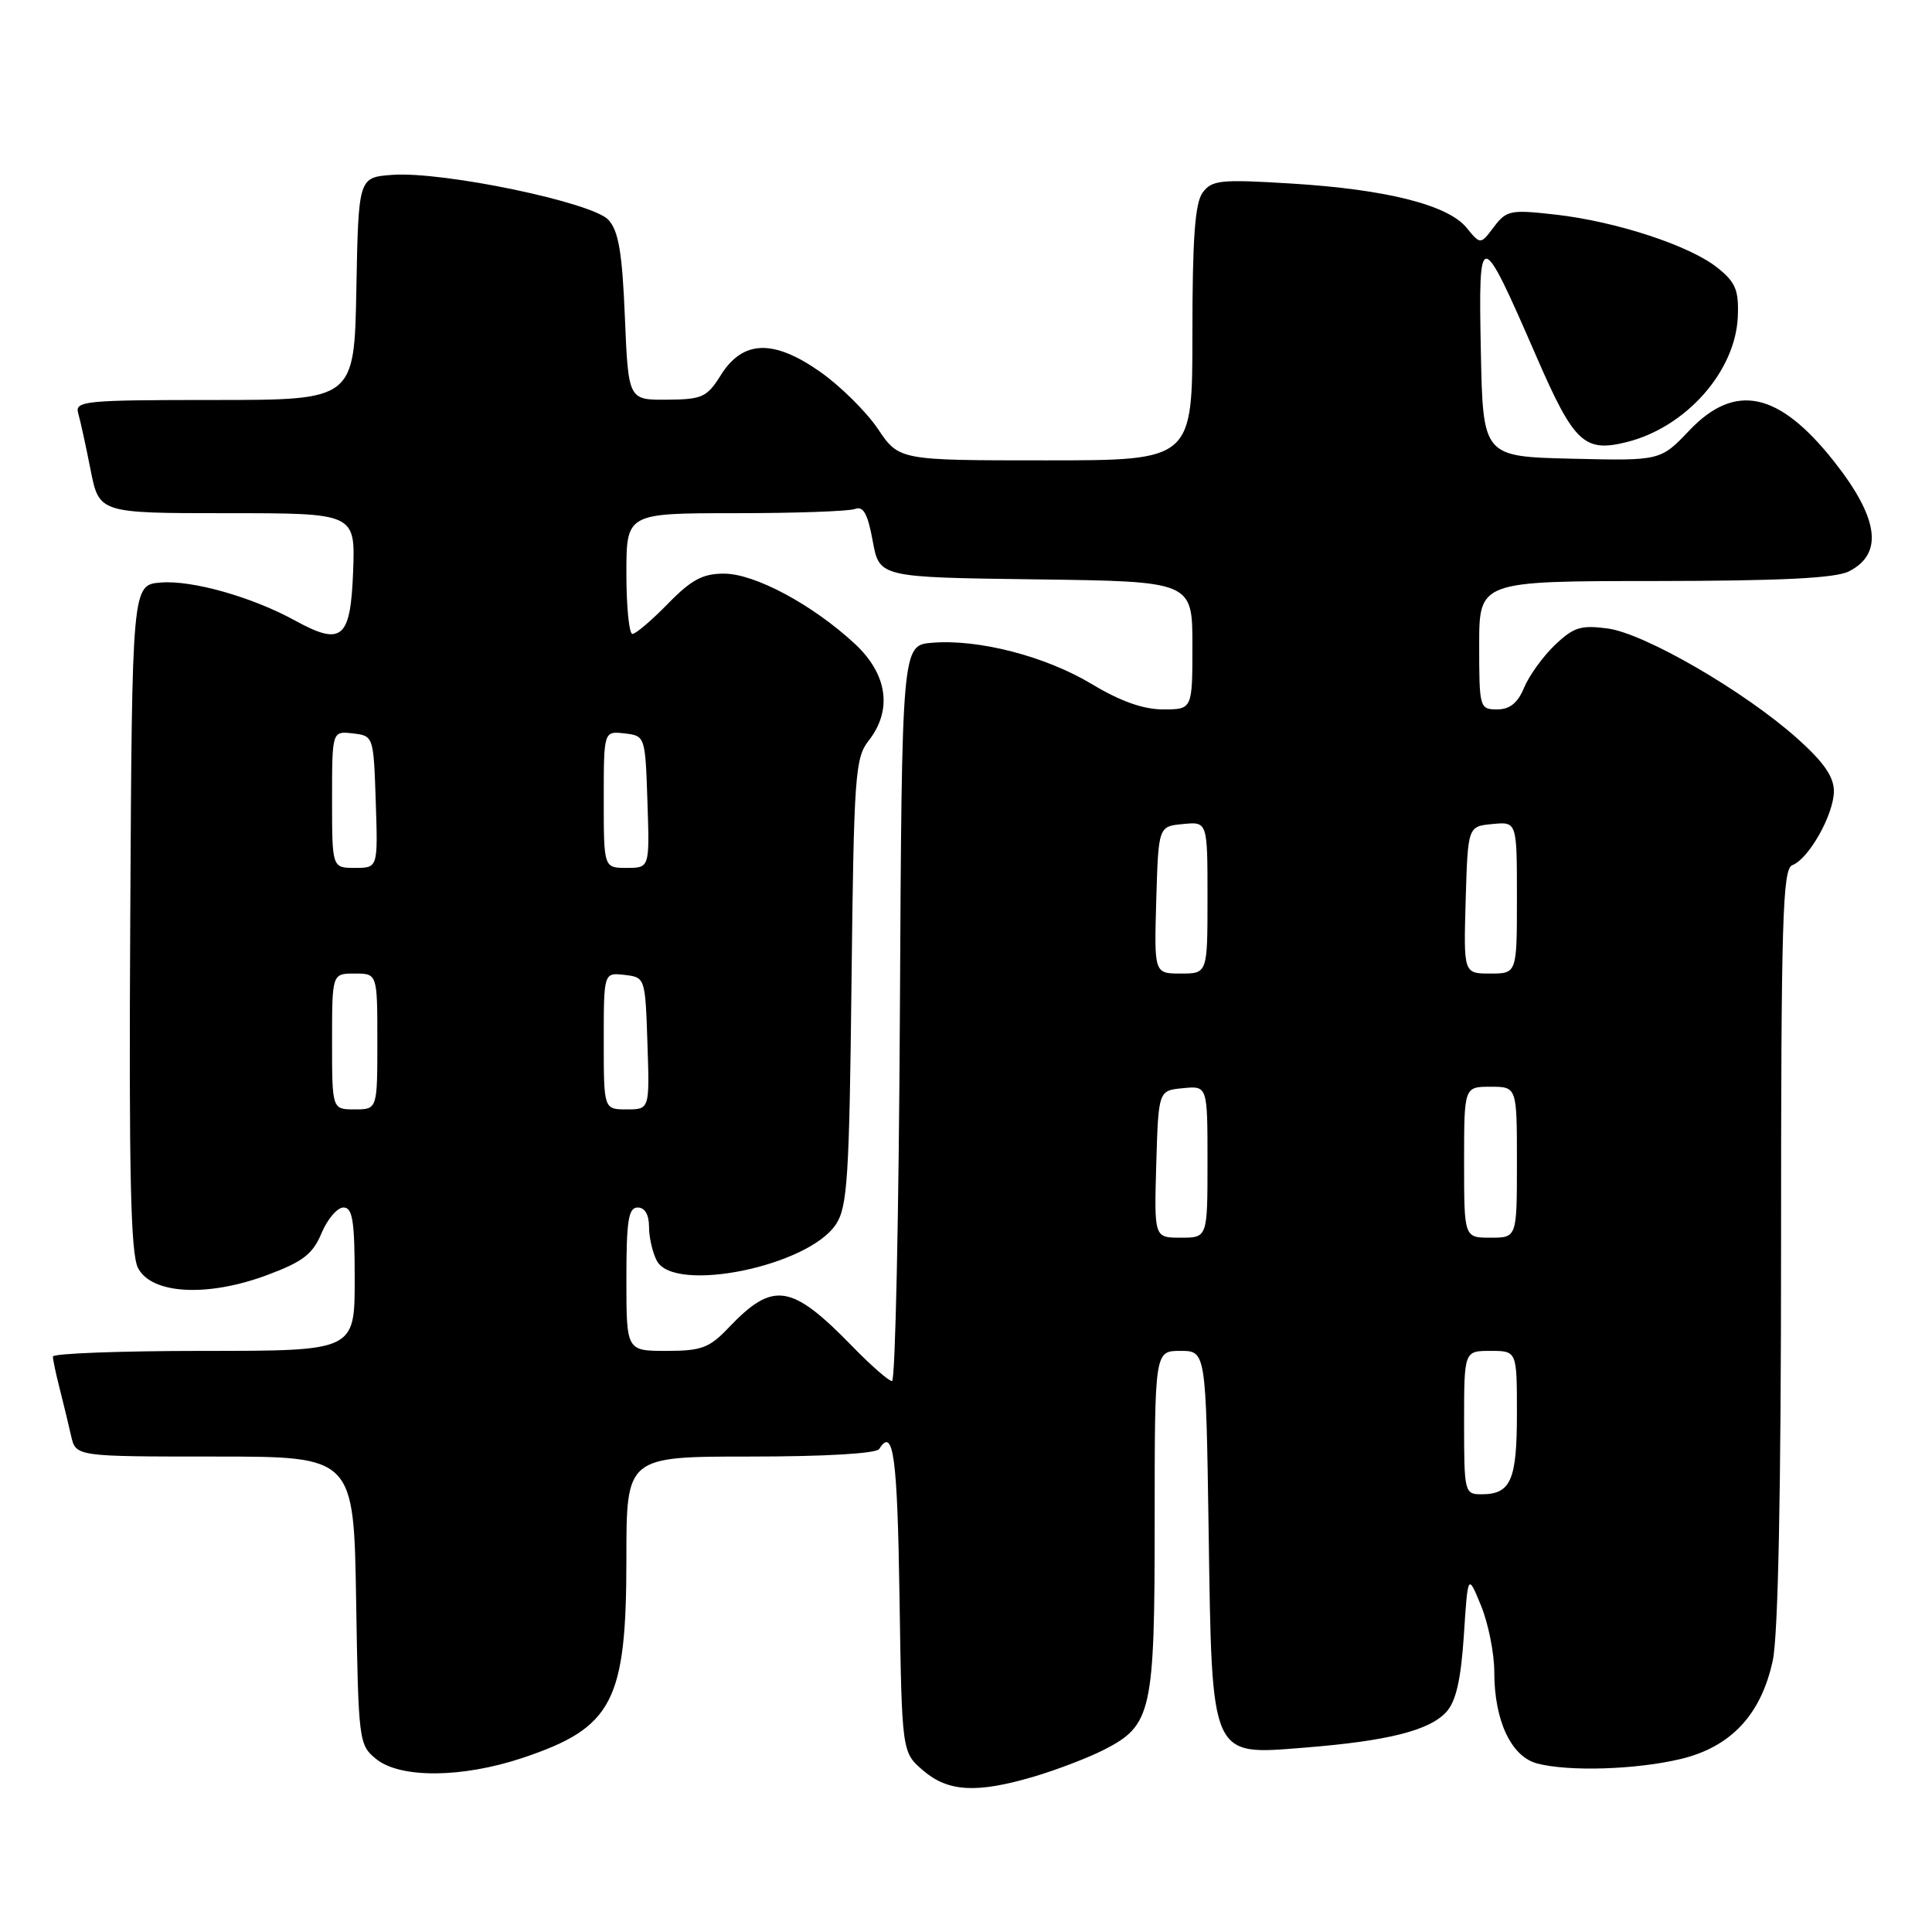 <?xml version="1.0" encoding="UTF-8" standalone="no"?>
<!DOCTYPE svg PUBLIC "-//W3C//DTD SVG 1.1//EN" "http://www.w3.org/Graphics/SVG/1.1/DTD/svg11.dtd" >
<svg xmlns="http://www.w3.org/2000/svg" xmlns:xlink="http://www.w3.org/1999/xlink" version="1.1" viewBox="0 0 256 256">
 <g >
 <path fill="currentColor"
d=" M 137.07 235.39 C 140.06 234.50 144.18 232.92 146.23 231.88 C 152.63 228.62 153.00 226.94 153.00 201.55 C 153.00 179.00 153.00 179.00 156.40 179.00 C 159.79 179.00 159.79 179.00 160.15 202.79 C 160.60 233.23 160.31 232.57 172.86 231.57 C 183.91 230.69 189.42 229.30 191.66 226.83 C 192.93 225.42 193.58 222.56 193.97 216.68 C 194.50 208.50 194.50 208.50 196.25 212.77 C 197.21 215.12 198.00 219.07 198.00 221.55 C 198.00 228.00 200.24 232.76 203.68 233.67 C 207.87 234.77 216.81 234.49 222.73 233.07 C 229.37 231.47 233.36 227.20 234.90 220.03 C 235.62 216.69 236.00 197.53 236.00 165.06 C 236.00 121.76 236.20 115.14 237.49 114.64 C 239.69 113.80 242.99 107.91 243.00 104.84 C 243.00 102.92 241.65 100.98 238.14 97.84 C 231.15 91.60 217.94 83.94 213.04 83.28 C 209.47 82.80 208.50 83.11 206.02 85.48 C 204.44 86.99 202.61 89.53 201.95 91.12 C 201.11 93.15 200.06 94.00 198.38 94.00 C 196.06 94.00 196.00 93.78 196.00 85.50 C 196.00 77.00 196.00 77.00 219.25 76.99 C 235.94 76.97 243.20 76.62 244.99 75.71 C 249.60 73.38 248.96 68.66 243.00 61.12 C 235.71 51.90 229.92 50.66 223.85 57.03 C 220.02 61.06 220.02 61.06 208.26 60.78 C 196.50 60.50 196.50 60.50 196.22 46.52 C 195.89 30.07 196.12 30.09 203.59 47.26 C 208.56 58.70 209.93 59.99 215.58 58.57 C 223.43 56.60 229.98 49.18 230.27 41.93 C 230.41 38.43 229.97 37.39 227.56 35.47 C 223.88 32.53 214.14 29.34 206.06 28.43 C 200.16 27.76 199.61 27.87 197.95 30.07 C 196.17 32.43 196.17 32.43 194.33 30.18 C 191.86 27.15 183.69 25.09 171.10 24.32 C 161.71 23.74 160.57 23.86 159.35 25.53 C 158.34 26.91 158.00 31.64 158.00 44.19 C 158.00 61.00 158.00 61.00 138.57 61.00 C 119.13 61.00 119.13 61.00 116.32 56.82 C 114.77 54.53 111.33 51.13 108.68 49.27 C 102.48 44.92 98.43 45.05 95.51 49.71 C 93.68 52.64 93.04 52.93 88.38 52.96 C 83.26 53.00 83.26 53.00 82.80 42.02 C 82.45 33.49 81.97 30.62 80.63 29.14 C 78.53 26.82 58.72 22.69 52.00 23.17 C 47.50 23.50 47.50 23.50 47.22 38.25 C 46.95 53.00 46.95 53.00 28.41 53.00 C 11.22 53.00 9.90 53.13 10.36 54.75 C 10.64 55.71 11.38 59.09 12.00 62.25 C 13.14 68.00 13.14 68.00 30.11 68.00 C 47.08 68.00 47.08 68.00 46.79 75.74 C 46.45 84.67 45.31 85.63 39.10 82.23 C 33.41 79.10 25.44 76.85 21.30 77.19 C 17.50 77.50 17.50 77.50 17.26 121.50 C 17.07 155.39 17.31 166.07 18.28 168.00 C 20.06 171.50 27.49 171.91 35.43 168.94 C 40.15 167.18 41.45 166.17 42.61 163.39 C 43.39 161.53 44.70 160.00 45.51 160.00 C 46.72 160.00 47.00 161.76 47.00 169.50 C 47.00 179.00 47.00 179.00 27.00 179.00 C 16.00 179.00 7.00 179.34 7.01 179.75 C 7.01 180.16 7.41 182.07 7.91 184.00 C 8.40 185.93 9.08 188.74 9.42 190.25 C 10.04 193.00 10.04 193.00 28.46 193.00 C 46.88 193.00 46.88 193.00 47.19 212.09 C 47.49 230.77 47.55 231.22 49.86 233.09 C 53.06 235.67 61.27 235.60 69.28 232.92 C 81.21 228.92 83.00 225.48 83.00 206.53 C 83.00 193.00 83.00 193.00 99.44 193.00 C 109.32 193.00 116.13 192.60 116.50 192.00 C 118.37 188.98 118.91 192.96 119.19 211.59 C 119.50 232.18 119.50 232.18 122.31 234.59 C 125.63 237.45 129.43 237.65 137.07 235.39 Z  M 194.00 188.50 C 194.00 179.00 194.00 179.00 197.50 179.00 C 201.00 179.00 201.00 179.00 201.00 187.30 C 201.00 196.16 200.19 198.00 196.30 198.00 C 194.06 198.00 194.00 197.75 194.00 188.50 Z  M 112.96 178.42 C 104.85 170.09 102.46 169.72 96.56 175.91 C 94.00 178.61 92.95 179.00 88.31 179.00 C 83.00 179.00 83.00 179.00 83.00 169.50 C 83.00 161.72 83.27 160.00 84.50 160.00 C 85.44 160.00 86.00 160.95 86.00 162.57 C 86.00 163.98 86.47 166.00 87.04 167.07 C 89.36 171.42 107.13 167.79 110.78 162.21 C 112.29 159.92 112.54 155.94 112.83 130.10 C 113.14 102.83 113.31 100.43 115.08 98.17 C 118.29 94.10 117.61 89.33 113.25 85.29 C 107.67 80.12 100.03 76.02 95.95 76.01 C 93.13 76.00 91.61 76.81 88.50 80.00 C 86.35 82.20 84.24 84.00 83.80 84.00 C 83.36 84.00 83.00 80.40 83.00 76.00 C 83.00 68.00 83.00 68.00 97.42 68.00 C 105.35 68.00 112.49 67.75 113.30 67.44 C 114.40 67.02 114.98 68.08 115.64 71.69 C 116.52 76.50 116.52 76.50 137.26 76.77 C 158.00 77.04 158.00 77.04 158.00 85.52 C 158.00 94.00 158.00 94.00 154.12 94.00 C 151.49 94.00 148.45 92.92 144.68 90.65 C 138.54 86.96 129.68 84.66 123.50 85.17 C 119.50 85.50 119.50 85.50 119.24 134.25 C 119.10 161.06 118.63 183.00 118.20 183.00 C 117.77 183.00 115.41 180.94 112.96 178.42 Z  M 153.21 154.25 C 153.50 144.50 153.50 144.50 156.75 144.19 C 160.00 143.87 160.00 143.87 160.00 153.94 C 160.00 164.00 160.00 164.00 156.46 164.00 C 152.93 164.00 152.93 164.00 153.21 154.25 Z  M 194.00 154.00 C 194.00 144.00 194.00 144.00 197.50 144.00 C 201.00 144.00 201.00 144.00 201.00 154.00 C 201.00 164.00 201.00 164.00 197.50 164.00 C 194.00 164.00 194.00 164.00 194.00 154.00 Z  M 44.00 138.00 C 44.00 129.00 44.00 129.00 47.00 129.00 C 50.00 129.00 50.00 129.00 50.00 138.00 C 50.00 147.00 50.00 147.00 47.00 147.00 C 44.00 147.00 44.00 147.00 44.00 138.00 Z  M 80.00 137.93 C 80.00 128.87 80.00 128.87 82.75 129.18 C 85.49 129.50 85.50 129.53 85.79 138.25 C 86.08 147.00 86.08 147.00 83.04 147.00 C 80.00 147.00 80.00 147.00 80.00 137.93 Z  M 153.21 119.25 C 153.50 109.50 153.50 109.50 156.75 109.19 C 160.00 108.87 160.00 108.87 160.00 118.94 C 160.00 129.00 160.00 129.00 156.46 129.00 C 152.93 129.00 152.93 129.00 153.21 119.25 Z  M 194.21 119.25 C 194.50 109.50 194.50 109.50 197.75 109.19 C 201.00 108.87 201.00 108.87 201.00 118.94 C 201.00 129.00 201.00 129.00 197.46 129.00 C 193.93 129.00 193.93 129.00 194.21 119.25 Z  M 44.00 105.93 C 44.00 96.87 44.00 96.87 46.75 97.18 C 49.49 97.50 49.50 97.53 49.79 106.25 C 50.08 115.00 50.08 115.00 47.04 115.00 C 44.00 115.00 44.00 115.00 44.00 105.93 Z  M 80.00 105.93 C 80.00 96.87 80.00 96.87 82.75 97.18 C 85.49 97.50 85.50 97.53 85.79 106.25 C 86.08 115.00 86.08 115.00 83.04 115.00 C 80.00 115.00 80.00 115.00 80.00 105.93 Z "/>
</g>
</svg>